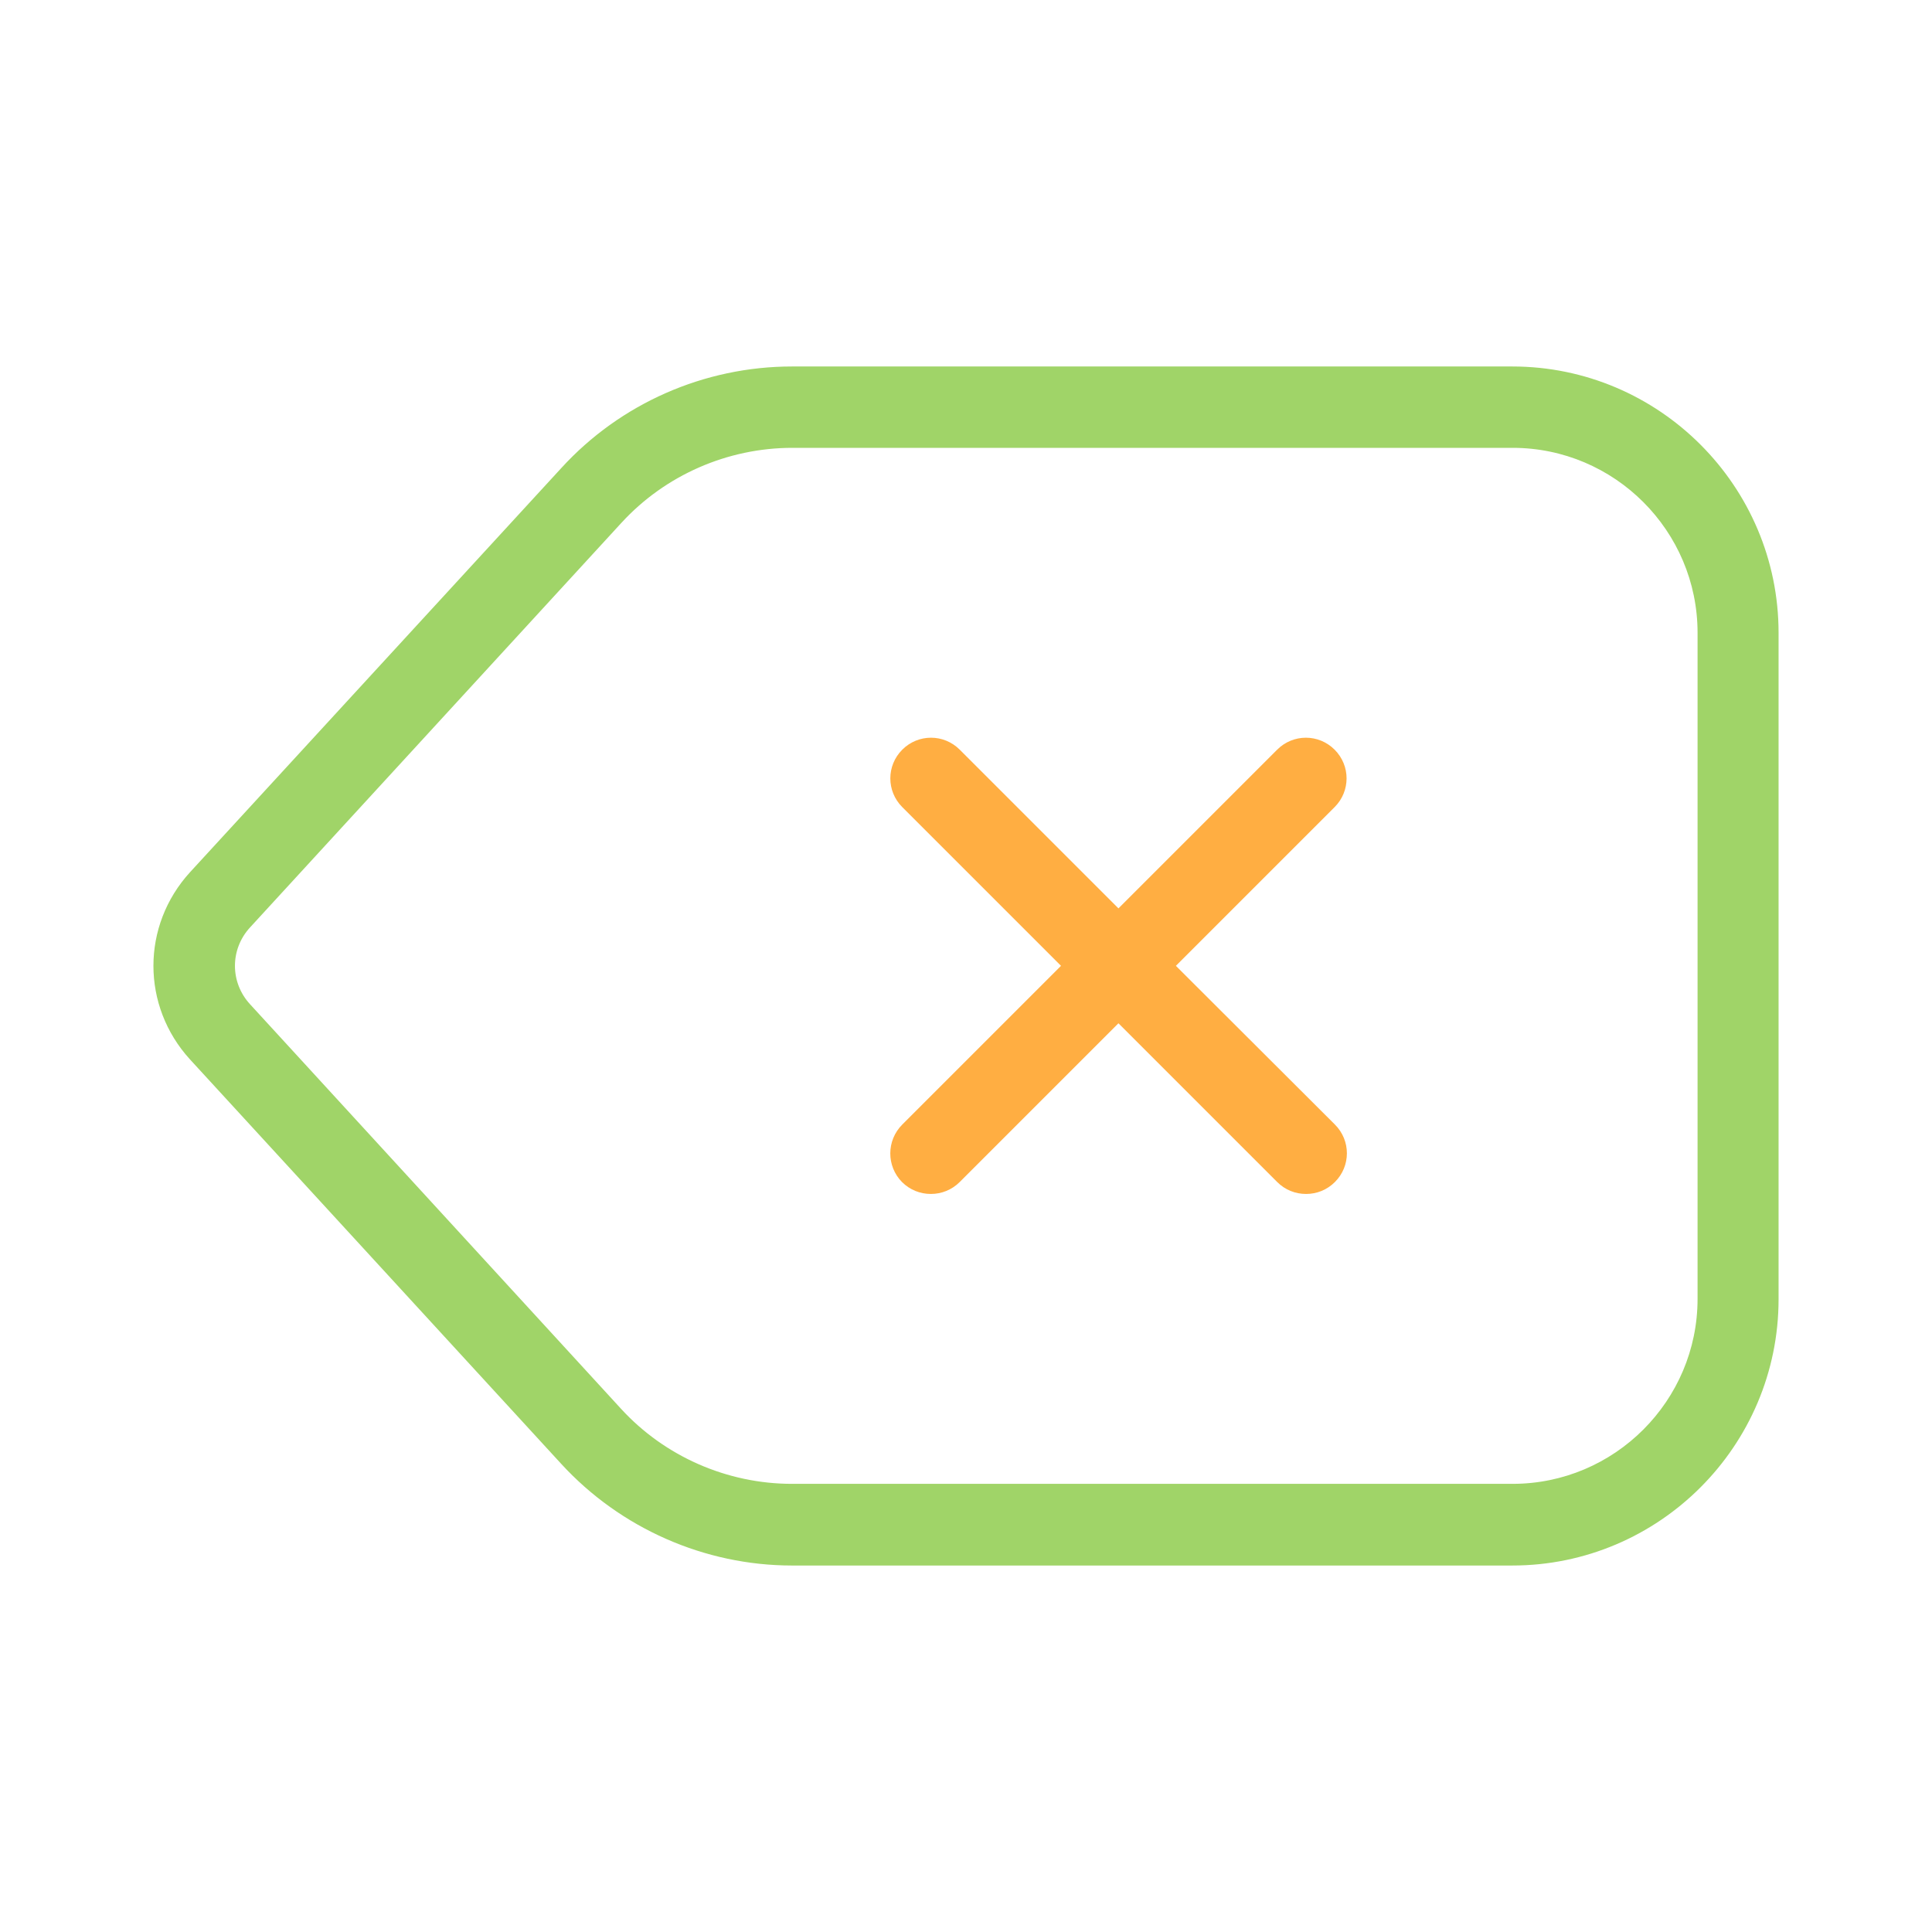 <?xml version="1.0" encoding="utf-8"?>
<!-- Generator: Adobe Illustrator 15.0.0, SVG Export Plug-In . SVG Version: 6.00 Build 0)  -->
<!DOCTYPE svg PUBLIC "-//W3C//DTD SVG 1.1//EN" "http://www.w3.org/Graphics/SVG/1.1/DTD/svg11.dtd">
<svg version="1.1" id="Capa_1" xmlns="http://www.w3.org/2000/svg" xmlns:xlink="http://www.w3.org/1999/xlink" x="0px" y="0px"
	 width="512px" height="512px" viewBox="0 0 512 512" enable-background="new 0 0 512 512" xml:space="preserve">
<g>
	<g>
		<path fill="#A0D468" d="M148.743,387.952c15.663,17.071,38.015,26.927,61.158,26.927h190.865
			c38.896,0,70.573-31.679,70.573-70.574V167.696c0-38.895-31.679-70.574-70.573-70.574H209.901
			c-23.231,0-45.495,9.768-61.158,26.927l-98.38,107.092c-12.936,14.167-12.936,35.462,0,49.63L148.743,387.952z M66.29,245.749
			l98.38-107.18c11.616-12.671,28.159-19.887,45.318-19.887h190.866c27.018,0,49.017,22,49.017,49.015v176.521
			c0,27.015-21.999,49.017-49.017,49.017H209.901c-17.16,0-33.703-7.217-45.318-19.889L66.29,266.164
			C60.922,260.355,60.922,251.557,66.29,245.749z"/>
		<path fill="#FFAE42" d="M239.027,313.242c2.112,2.111,4.84,3.168,7.656,3.168c2.815,0,5.543-1.057,7.655-3.168L296.4,271.18
			l42.063,42.063c2.111,2.11,4.839,3.168,7.654,3.168c2.813,0,5.544-1.058,7.652-3.168c4.228-4.226,4.228-10.999,0-15.224
			l-42.147-42.063l42.063-42.063c4.228-4.224,4.228-11,0-15.224c-4.223-4.224-10.998-4.224-15.222,0L296.4,240.732l-42.063-42.063
			c-4.224-4.224-11-4.224-15.223,0c-4.224,4.224-4.224,11,0,15.224l42.062,42.063l-42.063,42.063
			C234.892,302.243,234.892,309.018,239.027,313.242z"/>
	</g>
</g>
</svg>

